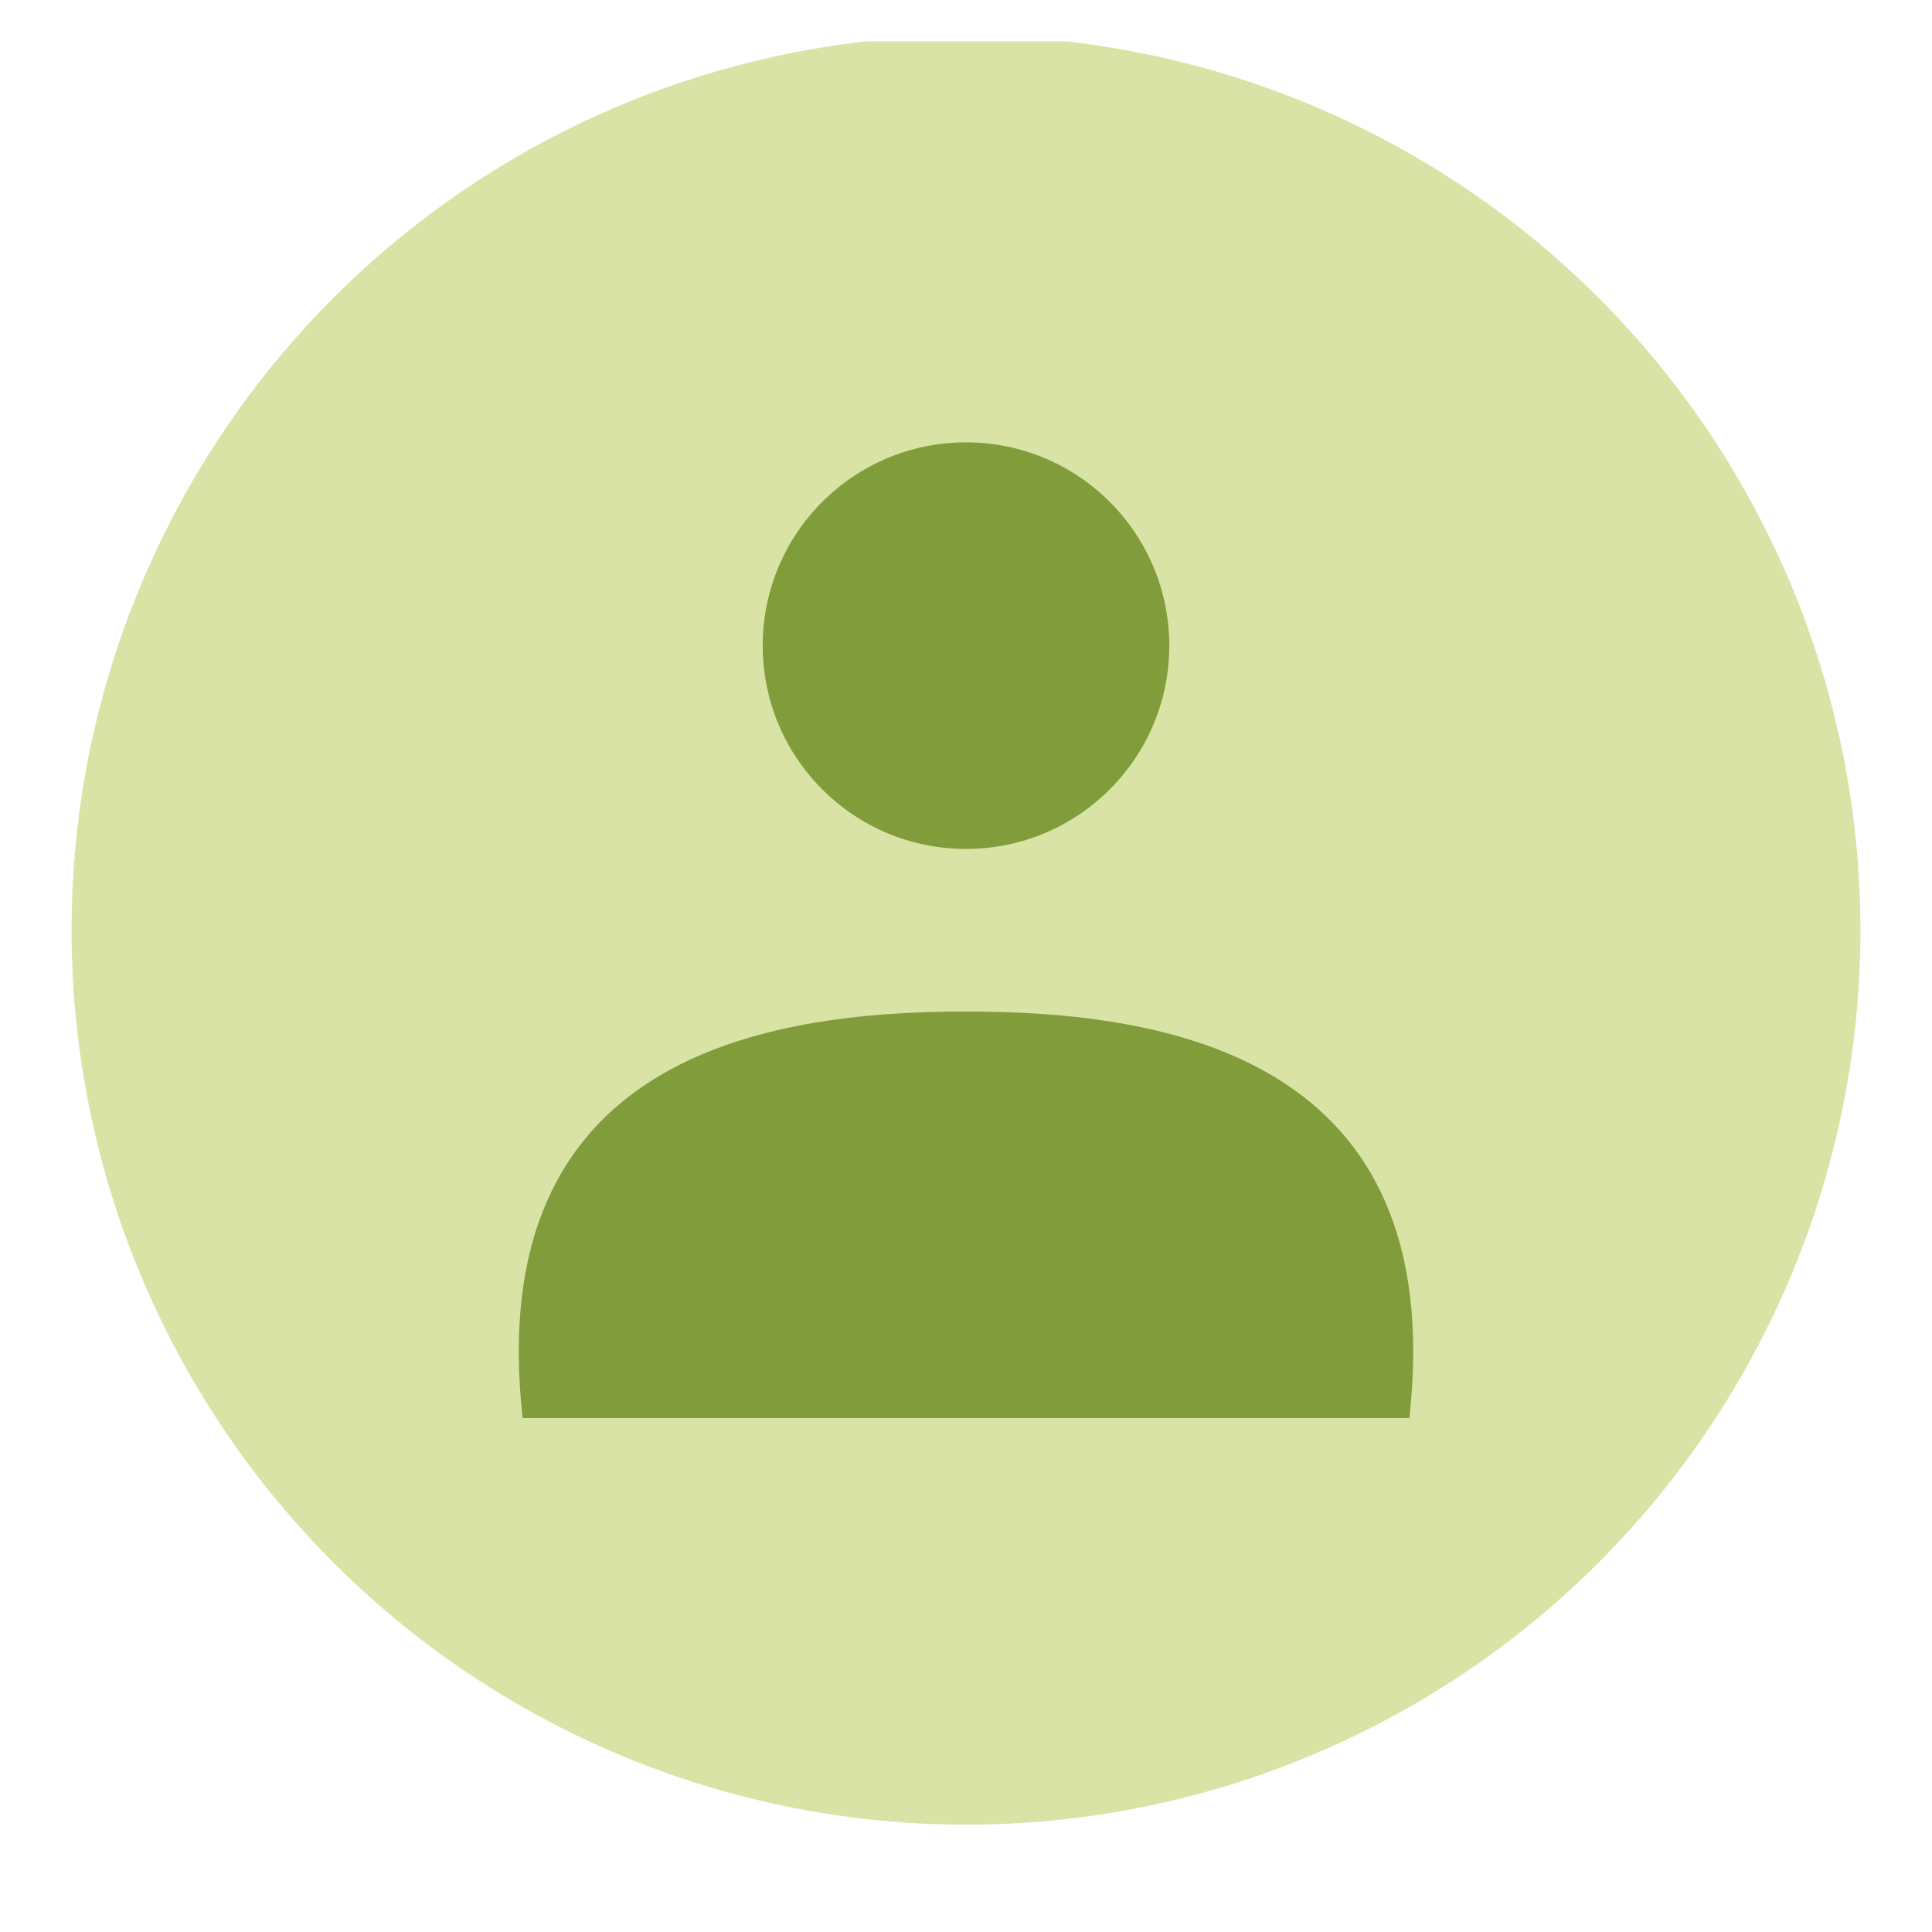 <svg width="22" height="22" viewBox="0 0 27 26" fill="none" xmlns="http://www.w3.org/2000/svg">
<g id="baseline-contacts-24px" clip-path="url(#clip0_473_6015)">
<circle id="Ellipse 4" cx="13.5" cy="12.5" r="12.5" fill="#DAE3A6"/>
<g id="Human">
<circle id="Ellipse 3" cx="13.5" cy="8.523" r="2.841" fill="#819C3A"/>
<path id="Vector 1" d="M19.696 19.318H7.304C6.741 14.268 10.684 13.636 13.5 13.636C16.316 13.636 20.259 14.268 19.696 19.318Z" fill="#819C3A"/>
</g>
</g>
<defs>
<clipPath id="clip0_473_6015">
<rect width="26" height="25.846" fill="white" transform="translate(0.5 0.077)"/>
</clipPath>
</defs>
</svg>
